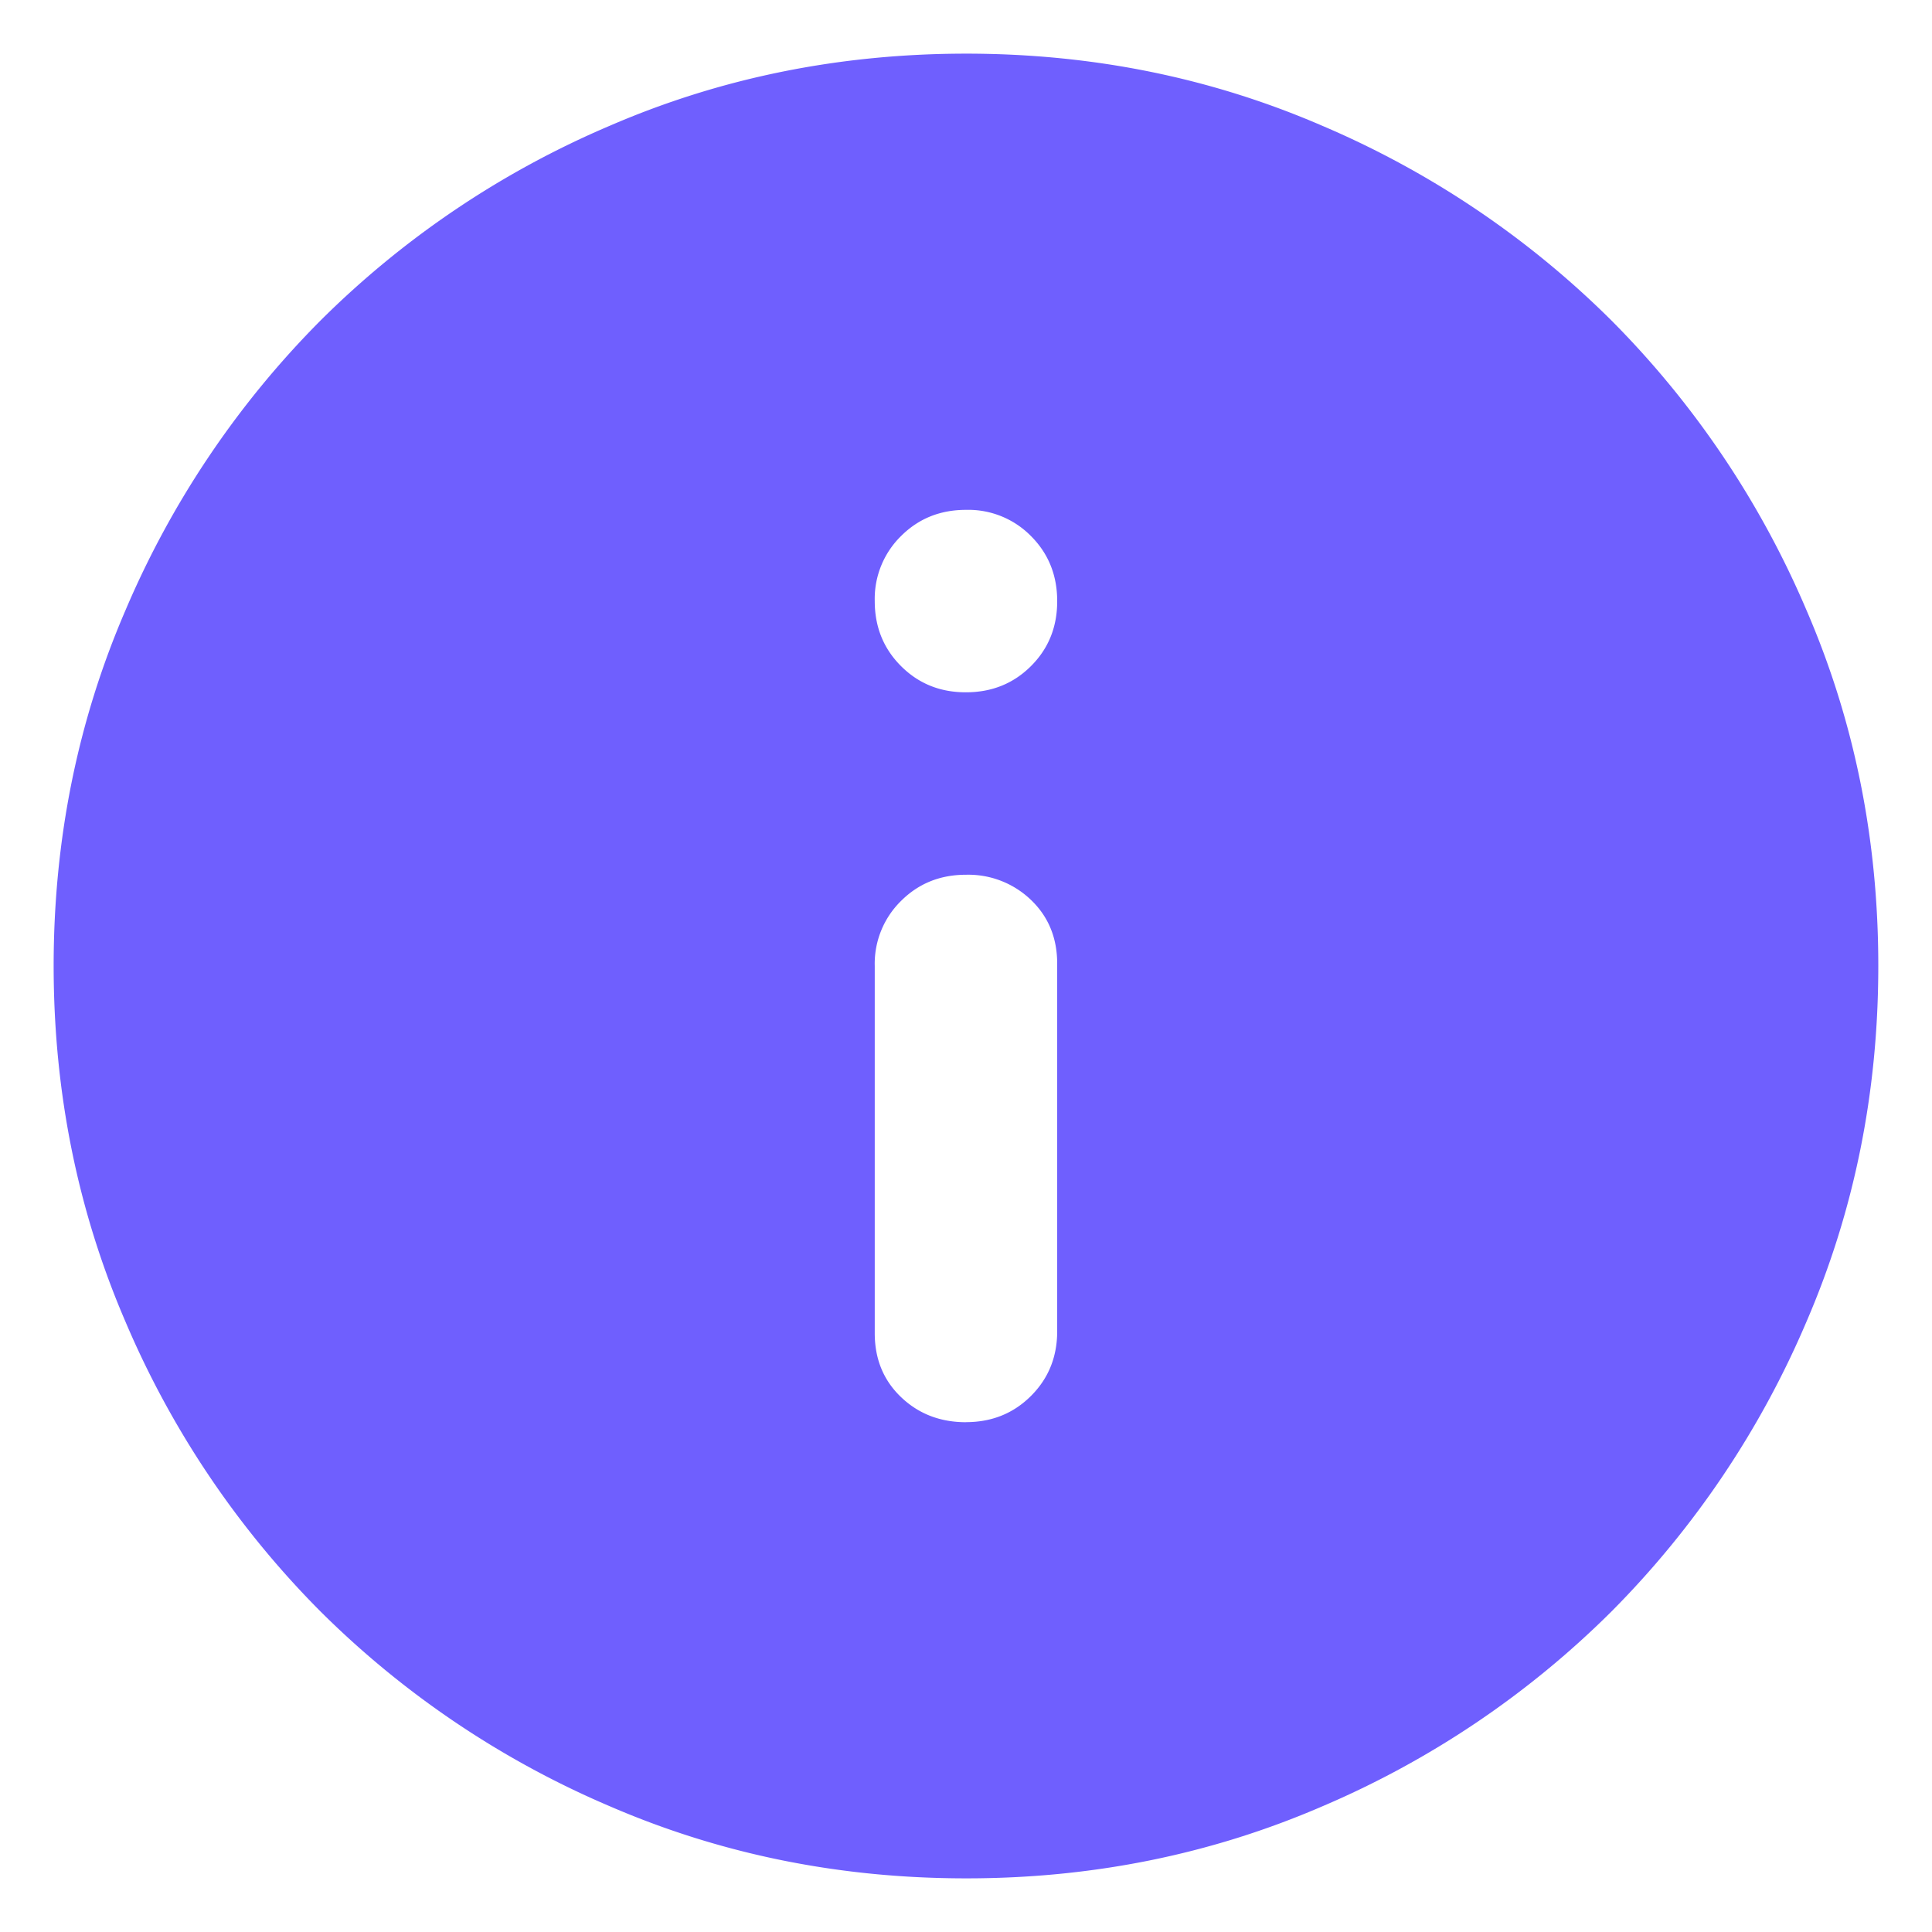 <svg width="30" height="30" fill="none" xmlns="http://www.w3.org/2000/svg"><path d="M15 22.083c.401 0 .738-.136 1.01-.408.272-.272.407-.608.406-1.008v-5.703c0-.4-.136-.731-.408-.991a1.404 1.404 0 0 0-1.008-.39c-.402 0-.738.136-1.01.408A1.365 1.365 0 0 0 13.583 15v5.702c0 .401.136.732.408.992.272.26.608.39 1.009.39zm0-11.333c.401 0 .738-.136 1.01-.408.272-.272.407-.608.406-1.009 0-.401-.136-.738-.408-1.01A1.365 1.365 0 0 0 15 7.917c-.402 0-.738.136-1.01.408a1.365 1.365 0 0 0-.407 1.008c0 .402.136.738.408 1.01.272.272.608.408 1.009.407zm0 18.417c-1.96 0-3.802-.373-5.525-1.117a14.329 14.329 0 0 1-4.498-3.027 14.297 14.297 0 0 1-3.028-4.498C1.206 18.8.834 16.96.833 15c0-1.96.372-3.802 1.116-5.525a14.328 14.328 0 0 1 3.028-4.498A14.296 14.296 0 0 1 9.475 1.95C11.198 1.206 13.04.834 15 .833c1.96 0 3.801.372 5.525 1.117a14.328 14.328 0 0 1 4.498 3.027 14.316 14.316 0 0 1 3.028 4.498c.745 1.723 1.116 3.565 1.115 5.525 0 1.96-.372 3.801-1.116 5.525a14.329 14.329 0 0 1-3.027 4.498 14.318 14.318 0 0 1-4.498 3.029c-1.724.744-3.566 1.116-5.525 1.115z" fill="#6F5FFE"/></svg>